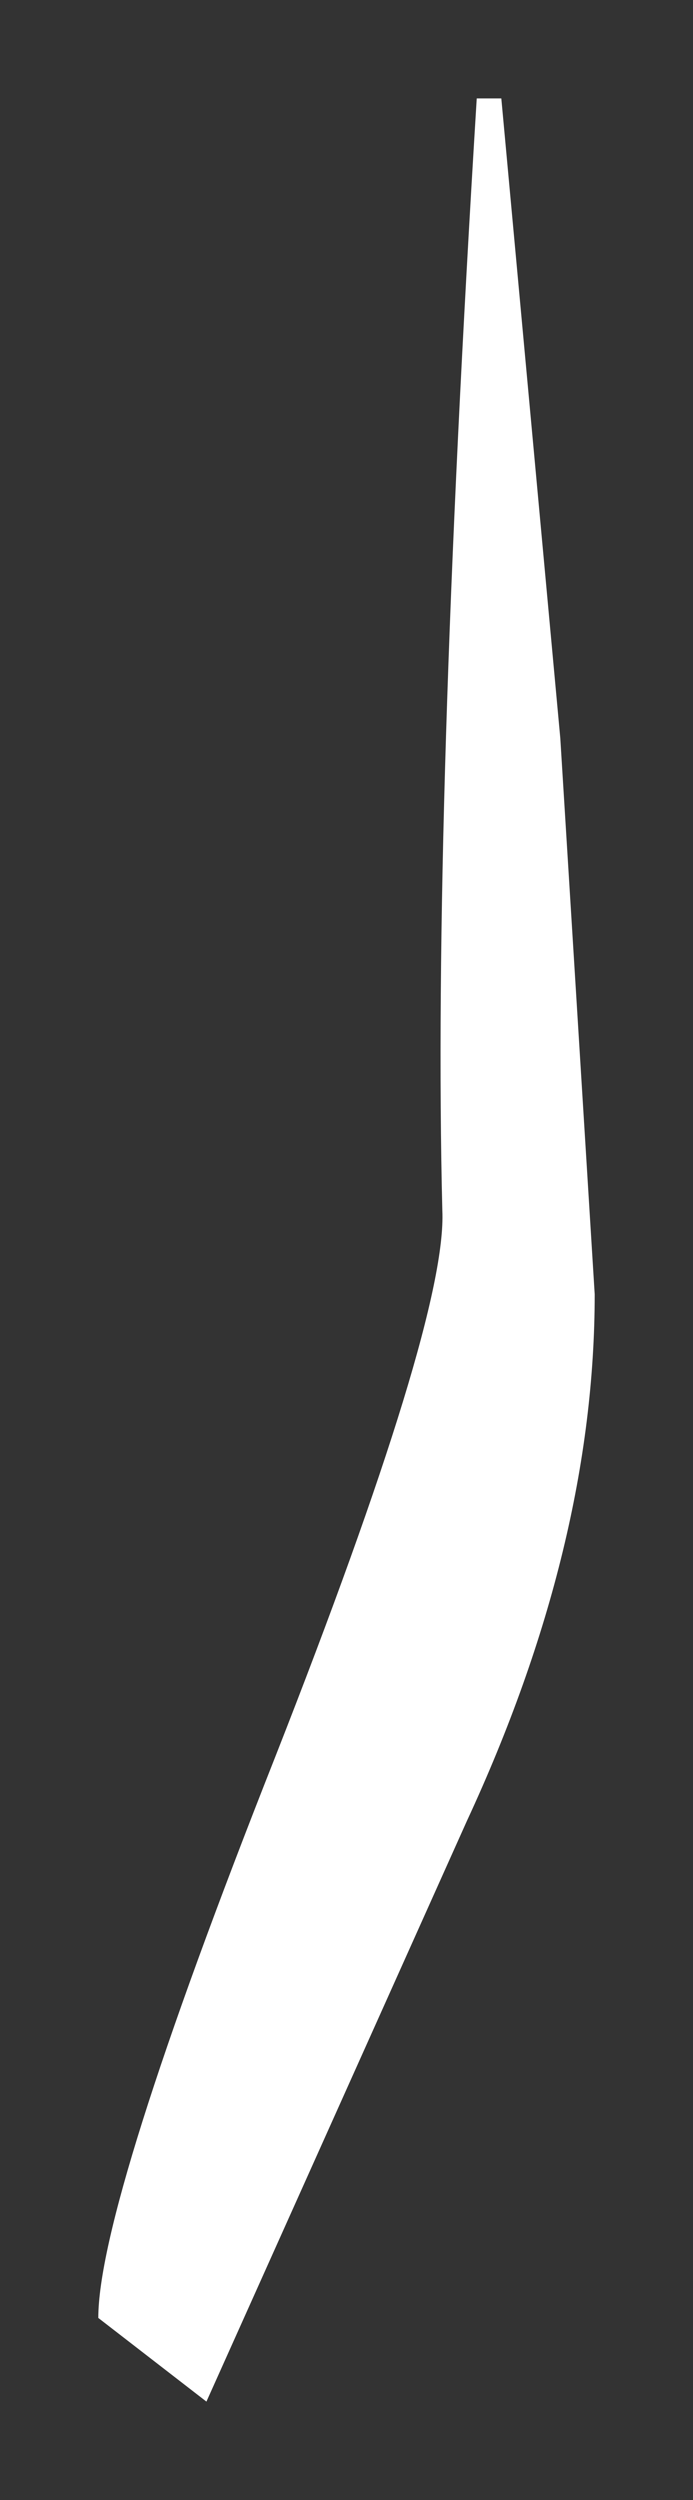 <?xml version="1.0" encoding="UTF-8" standalone="no"?>
<svg xmlns:xlink="http://www.w3.org/1999/xlink" height="25.4px" width="7.05px" xmlns="http://www.w3.org/2000/svg">
  <rect width="100%" height="100%" fill="#333333" stroke="none"/>
  <g transform="matrix(1.0, 0.0, 0.0, 1.0, -33.65, -0.45)">
    <path d="M39.35 7.95 L39.7 13.6 Q39.7 16.15 38.4 18.95 L35.75 24.85 34.65 24.0 Q34.65 22.85 36.45 18.3 38.2 13.85 38.15 12.75 38.05 8.75 38.5 1.45 L38.75 1.45 39.35 7.95" fill="#ffffff" fill-rule="evenodd" stroke="none"/>
  </g>
</svg>